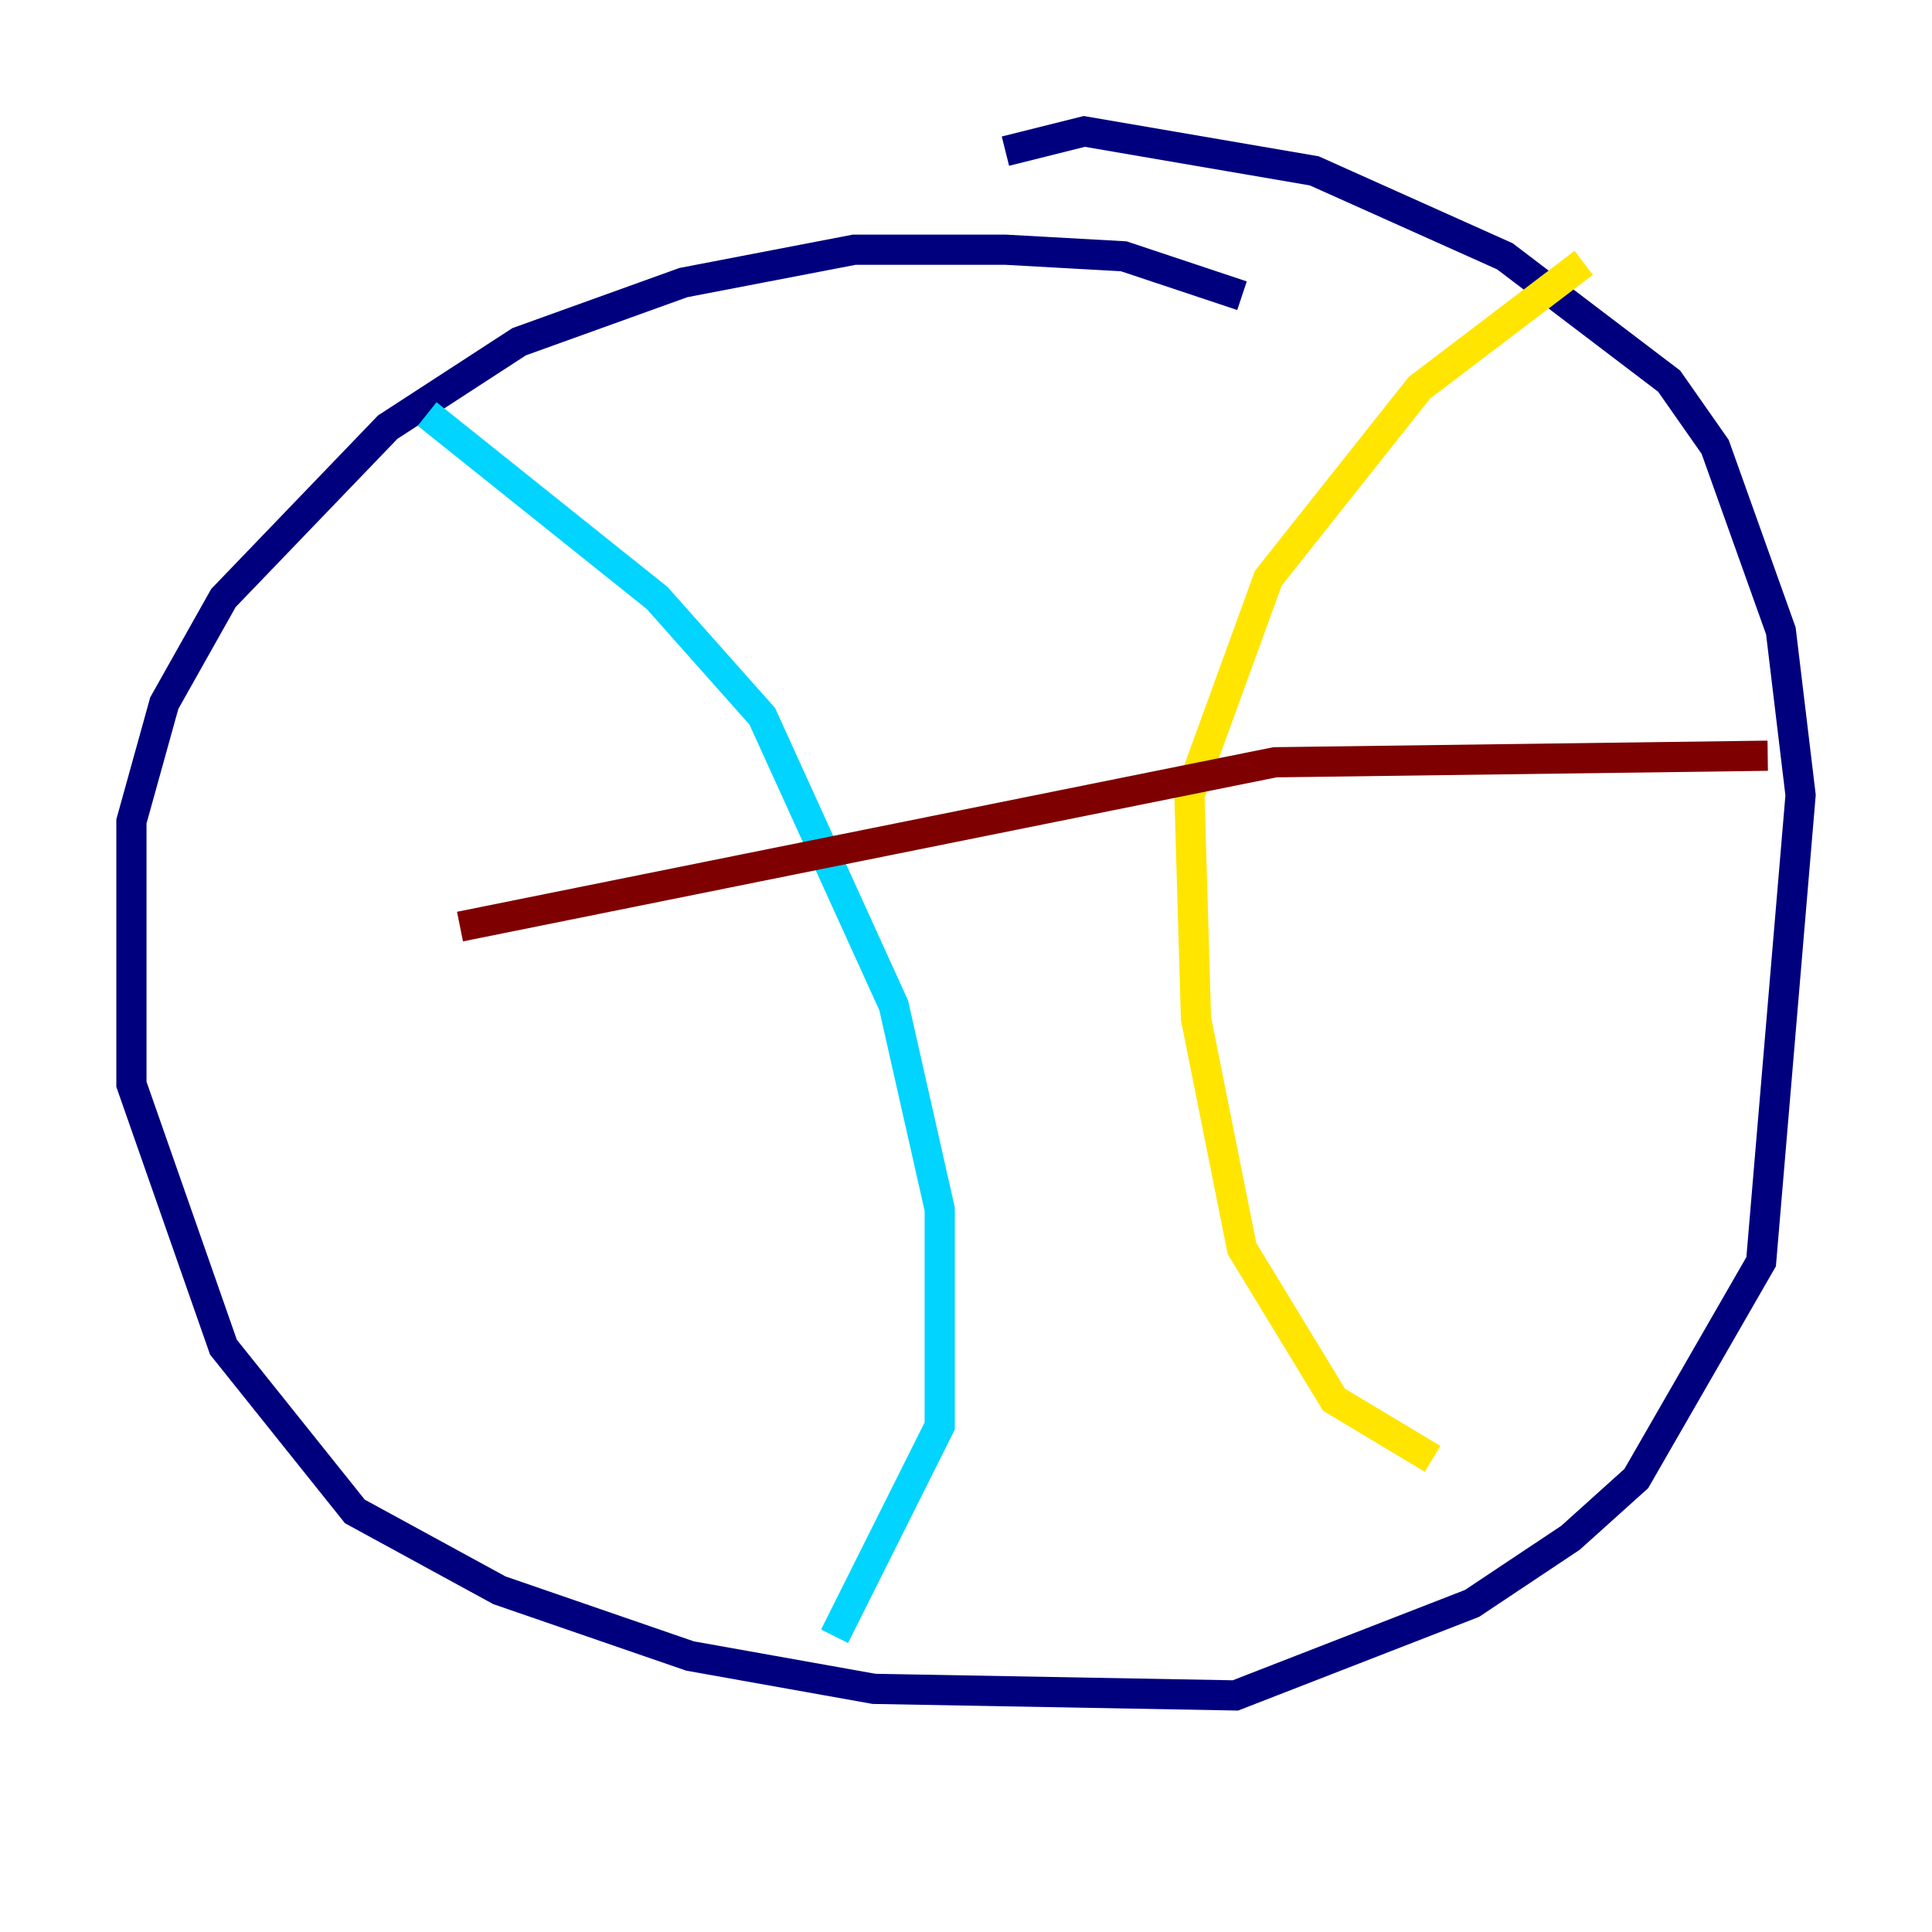 <?xml version="1.0" encoding="utf-8" ?>
<svg baseProfile="tiny" height="128" version="1.2" viewBox="0,0,128,128" width="128" xmlns="http://www.w3.org/2000/svg" xmlns:ev="http://www.w3.org/2001/xml-events" xmlns:xlink="http://www.w3.org/1999/xlink"><defs /><polyline fill="none" points="82.286,19.592 74.449,16.98 66.612,16.544 56.599,16.544 45.279,18.721 34.395,22.64 25.687,28.299 14.803,39.619 10.884,46.585 8.707,54.422 8.707,71.837 14.803,89.252 23.51,100.136 33.088,105.361 45.714,109.714 57.905,111.891 81.85,112.326 97.524,106.231 104.054,101.878 108.408,97.959 116.68,83.592 119.293,52.68 117.986,41.796 113.633,29.605 110.585,25.252 99.701,16.98 87.075,11.32 71.837,8.707 66.612,10.014" stroke="#00007f" stroke-width="2" /><polyline fill="none" points="28.299,27.429 43.537,39.619 50.503,47.456 59.211,66.612 62.258,80.109 62.258,94.476 55.292,108.408" stroke="#00d4ff" stroke-width="2" /><polyline fill="none" points="104.925,17.415 94.041,25.687 84.027,38.313 78.803,52.68 79.238,67.483 82.286,82.721 88.381,92.735 94.912,96.653" stroke="#ffe500" stroke-width="2" /><polyline fill="none" points="117.116,50.068 84.463,50.503 30.476,61.388" stroke="#7f0000" stroke-width="2" /></svg>